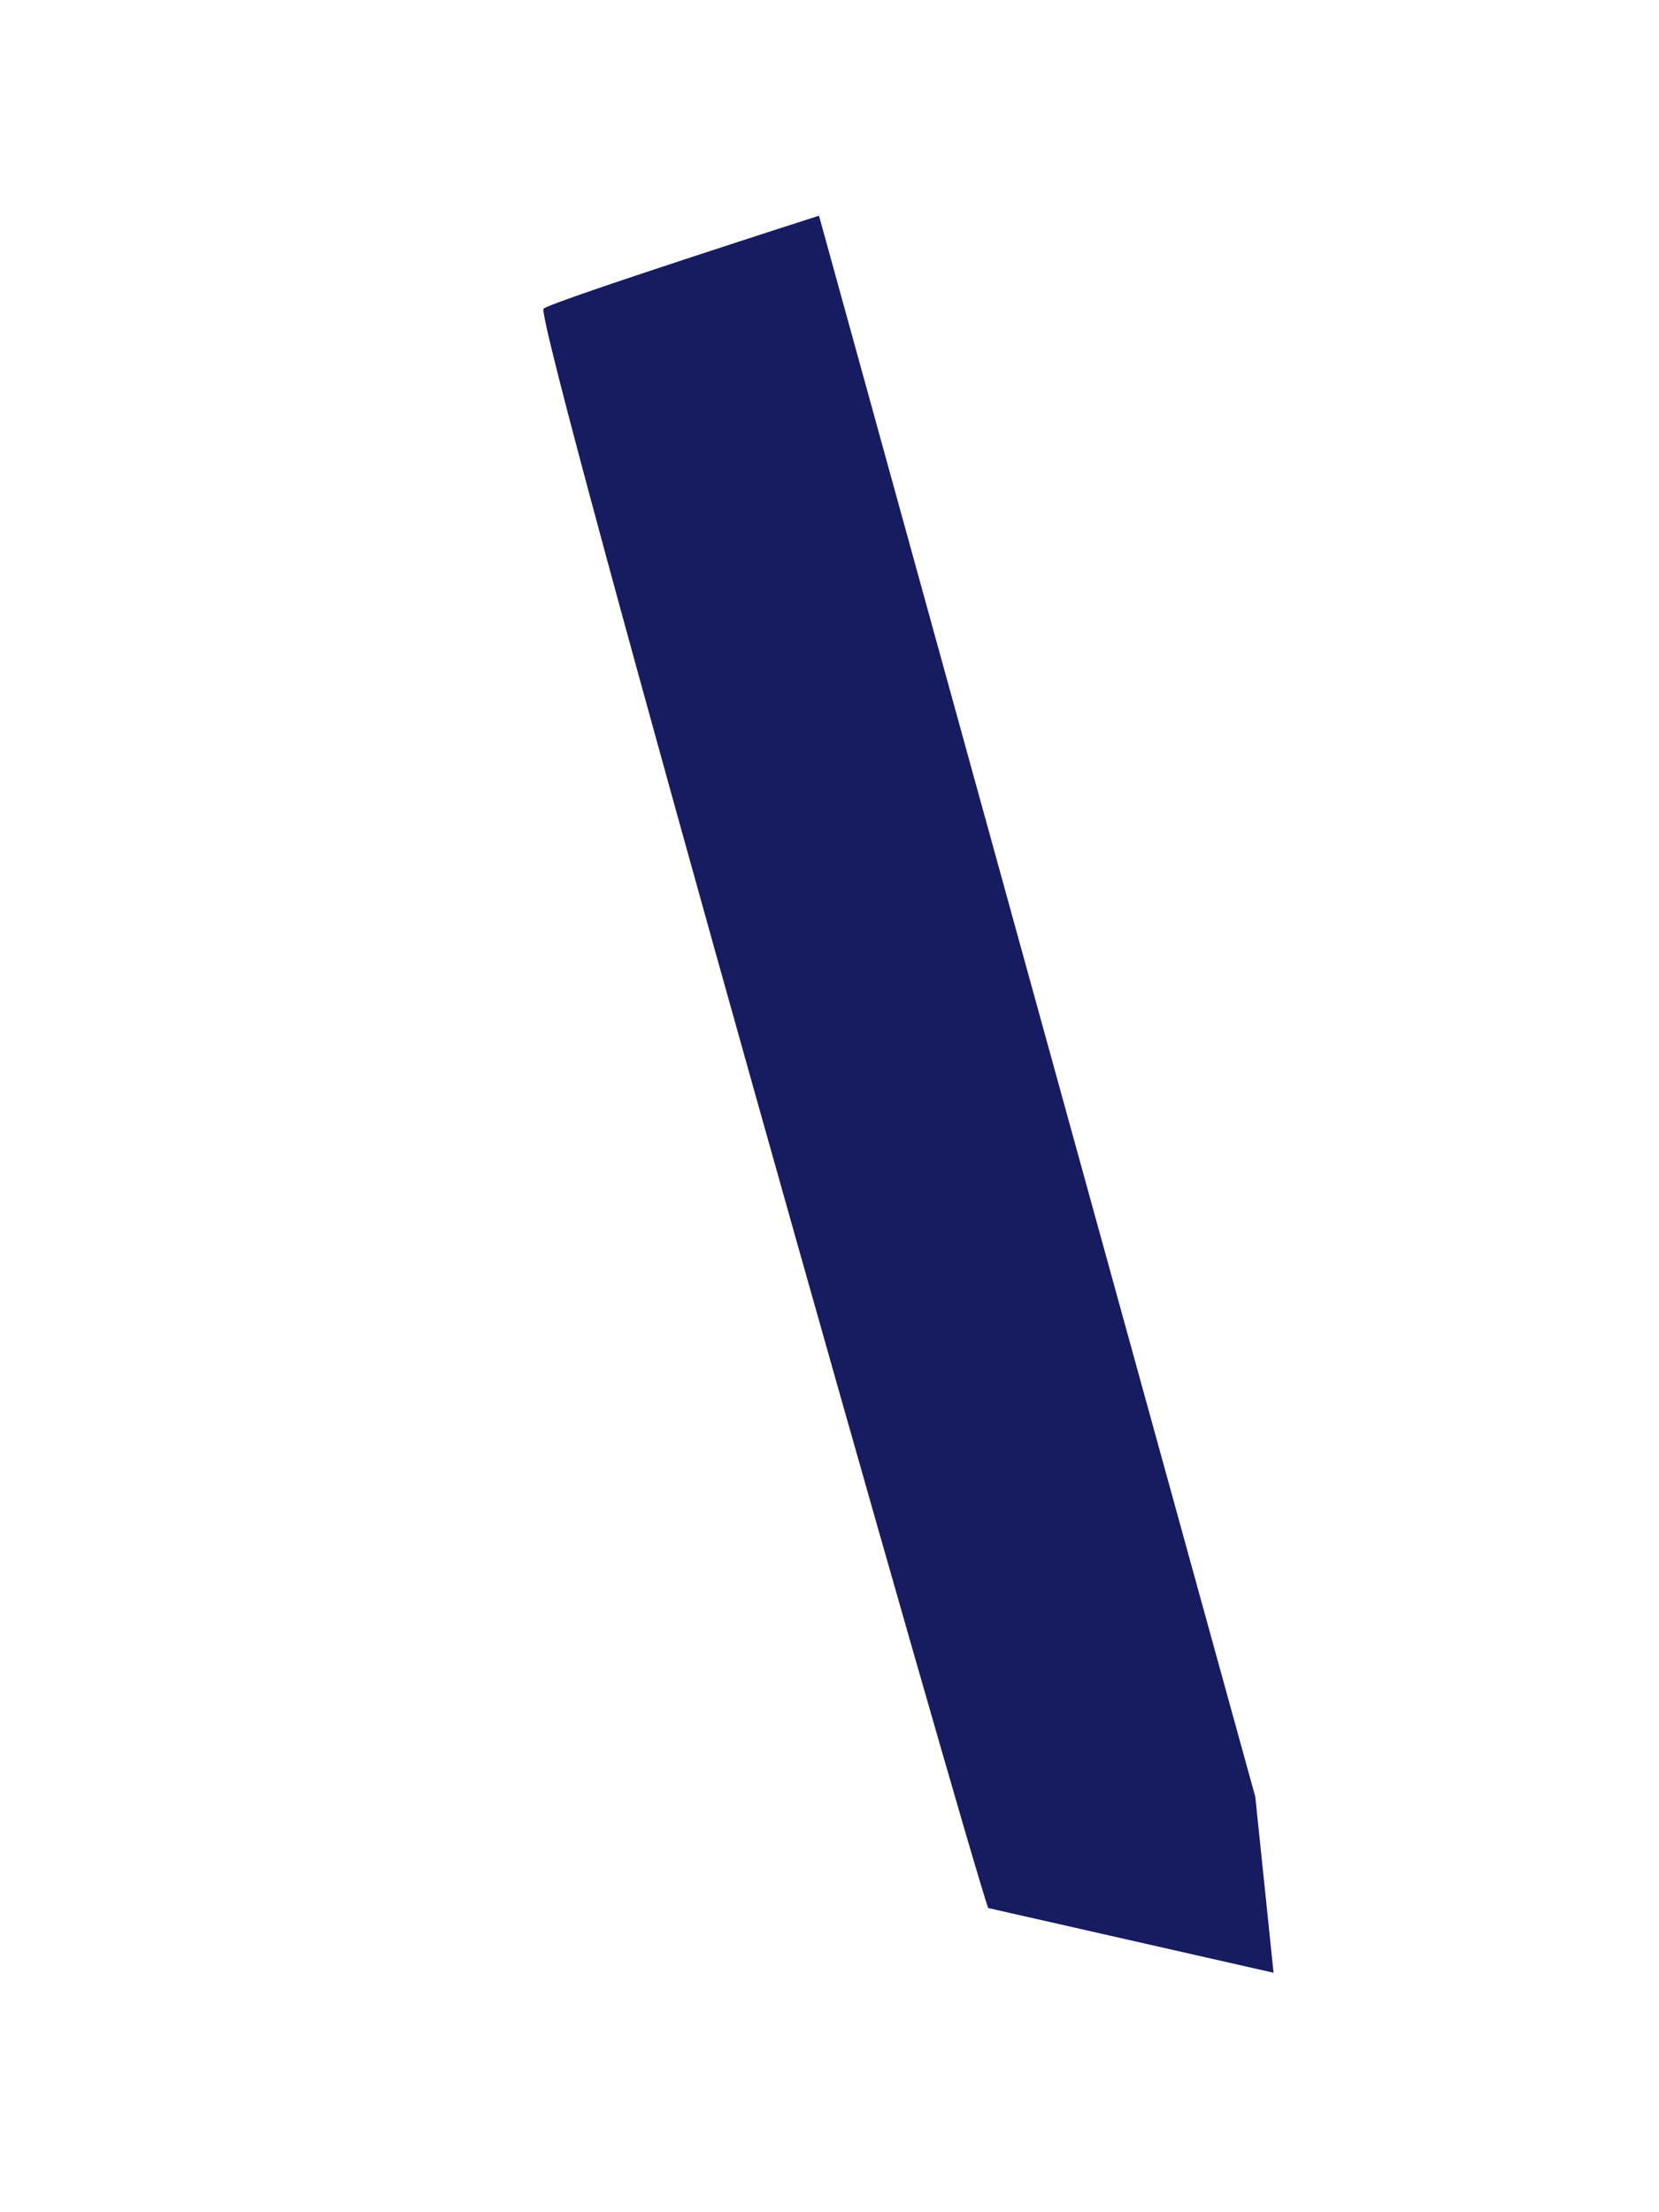 ﻿<?xml version="1.0" encoding="utf-8"?>
<svg version="1.1" xmlns:xlink="http://www.w3.org/1999/xlink" width="3px" height="4px" xmlns="http://www.w3.org/2000/svg">
  <g transform="matrix(1 0 0 1 -856 -255 )">
    <path d="M 2.303 3.567  L 1.787 3.45  C 1.757 3.372  0.962 0.57  0.983 0.558  C 1.004 0.543  1.481 0.39  1.481 0.39  L 2.27 3.249  L 2.303 3.567  Z " fill-rule="nonzero" fill="#171c61" stroke="none" transform="matrix(1 0 0 1 856 255 )" />
  </g>
</svg>